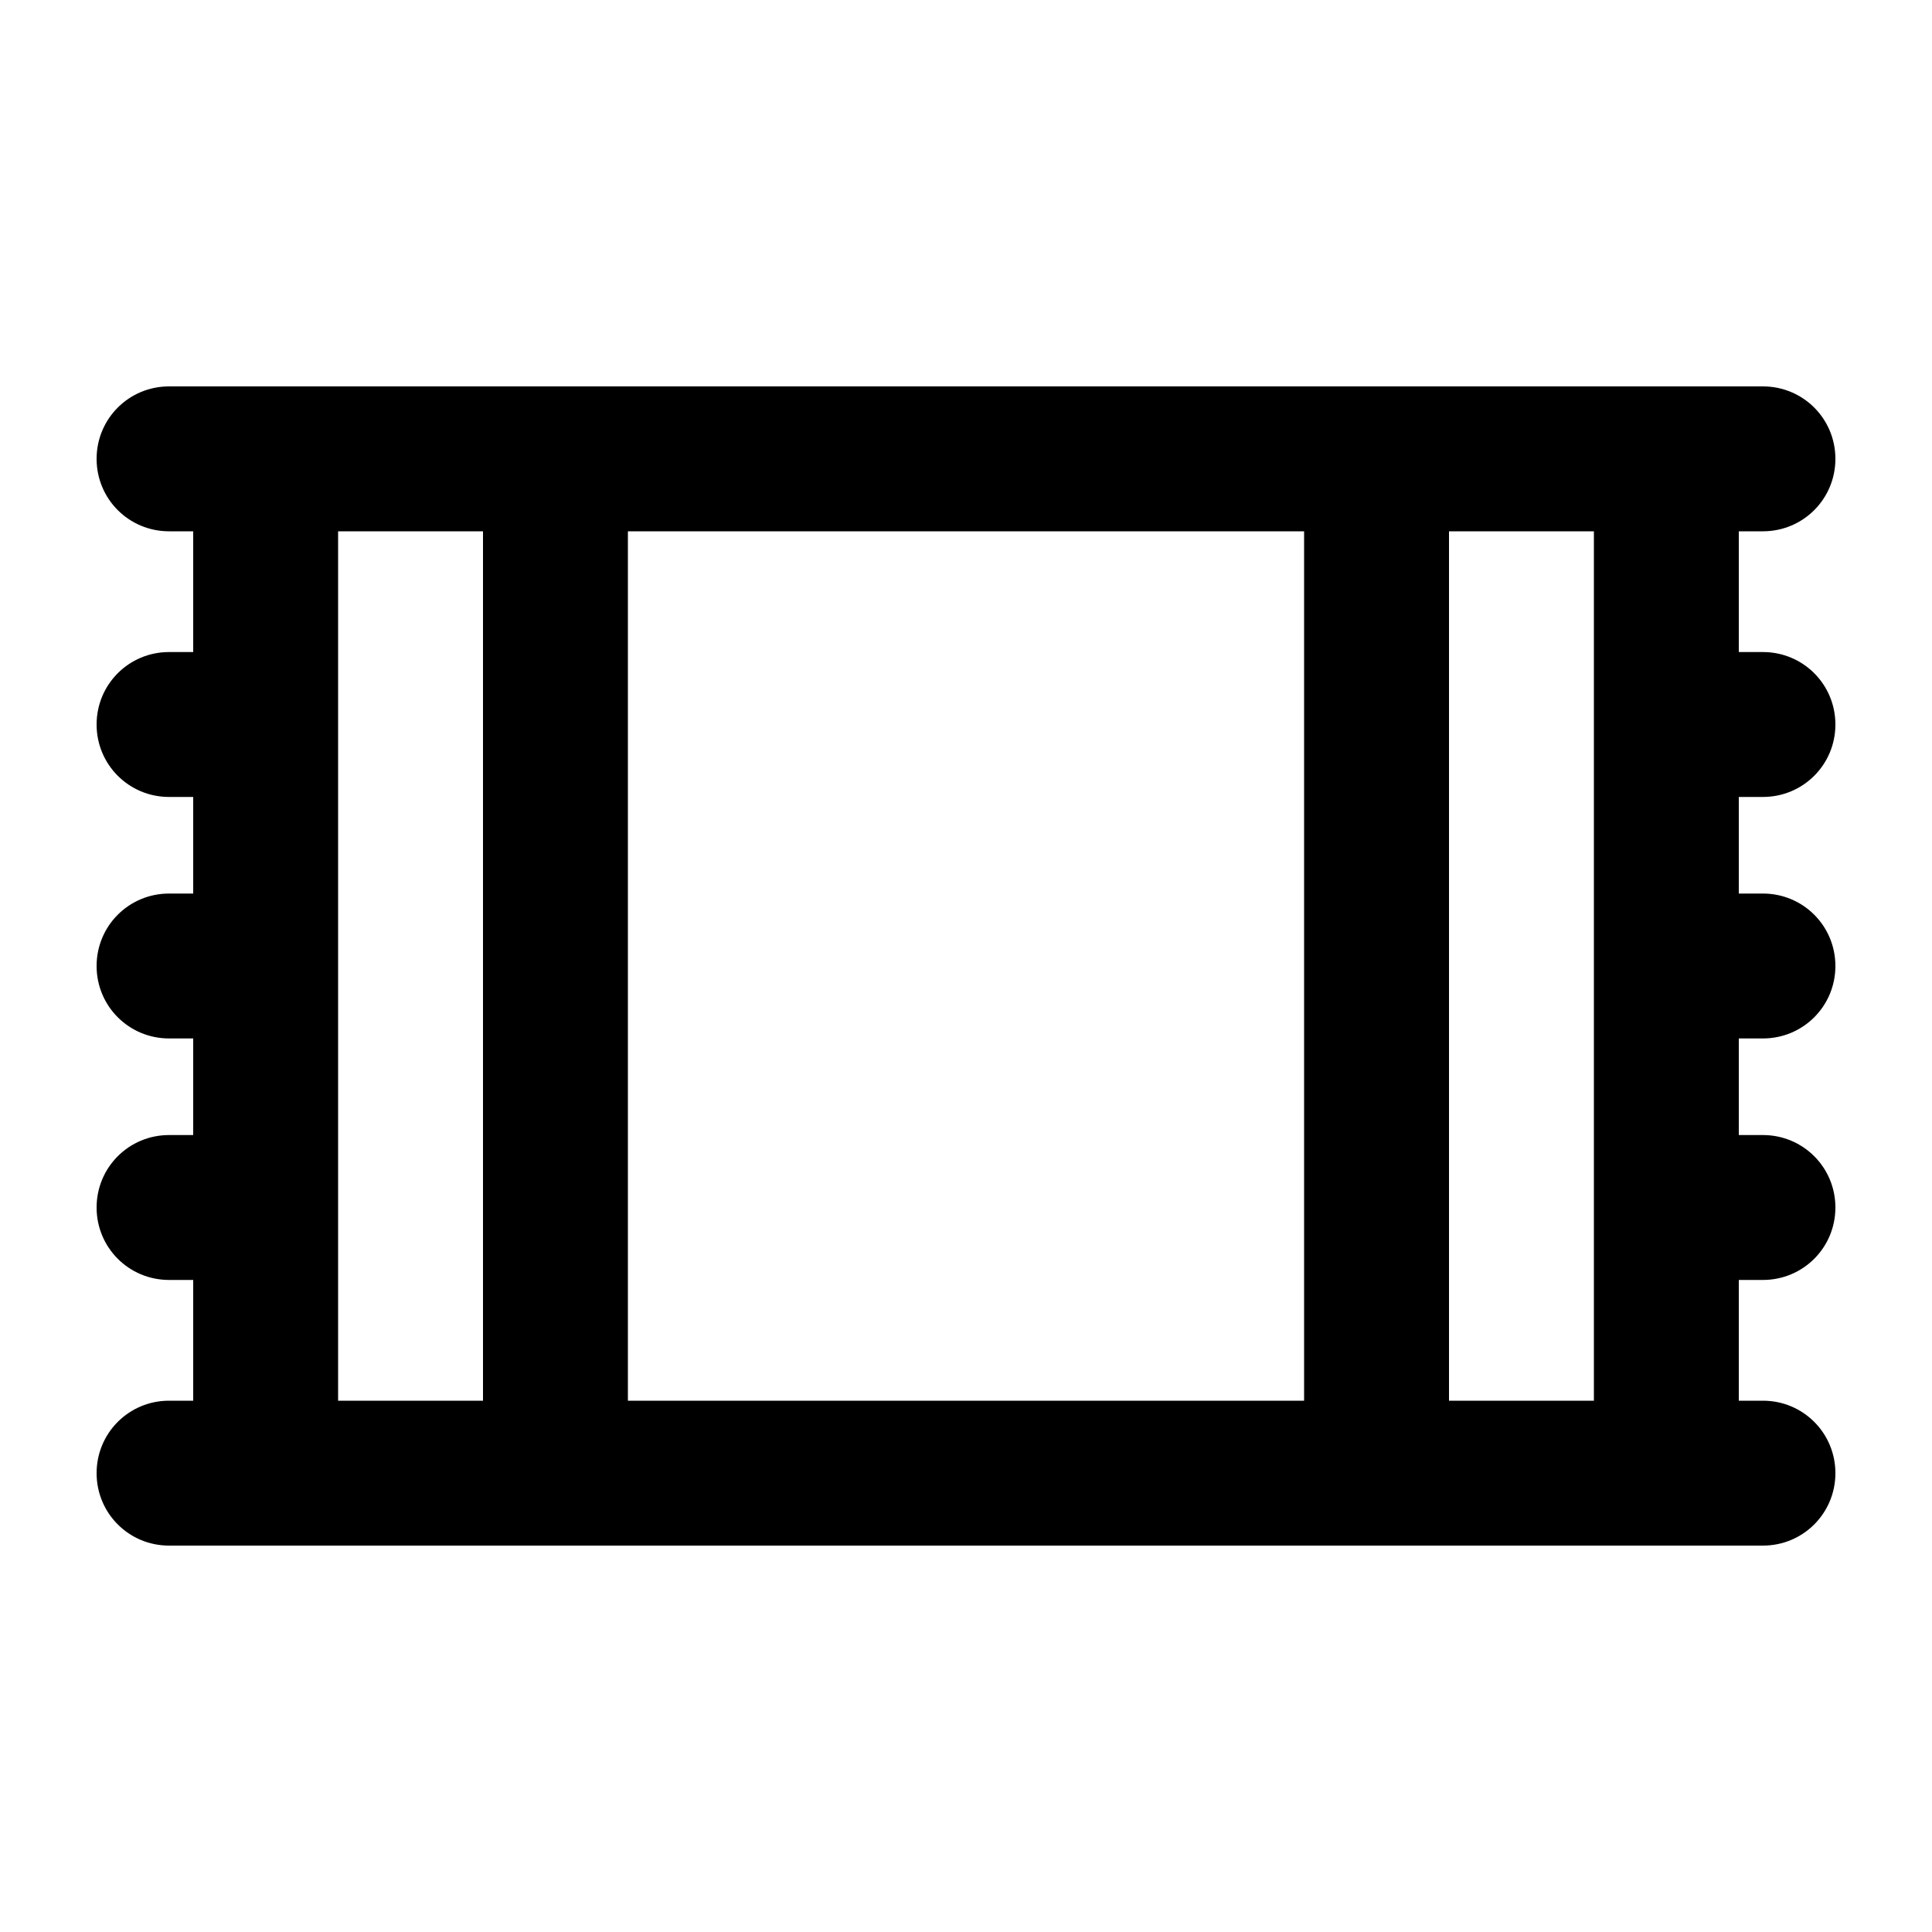 <svg xmlns="http://www.w3.org/2000/svg" viewBox="0 0 640 640"><!--! Font Awesome Pro 7.1.0 by @fontawesome - https://fontawesome.com License - https://fontawesome.com/license (Commercial License) Copyright 2025 Fonticons, Inc. --><path fill="currentColor" d="M56 128C42.7 128 32 138.7 32 152C32 165.3 42.7 176 56 176L64 176L64 216L56 216C42.7 216 32 226.7 32 240C32 253.3 42.7 264 56 264L64 264L64 296L56 296C42.7 296 32 306.7 32 320C32 333.3 42.7 344 56 344L64 344L64 376L56 376C42.7 376 32 386.7 32 400C32 413.3 42.7 424 56 424L64 424L64 464L56 464C42.7 464 32 474.7 32 488C32 501.3 42.7 512 56 512L584 512C597.3 512 608 501.3 608 488C608 474.7 597.3 464 584 464L576 464L576 424L584 424C597.3 424 608 413.3 608 400C608 386.7 597.3 376 584 376L576 376L576 344L584 344C597.3 344 608 333.3 608 320C608 306.7 597.3 296 584 296L576 296L576 264L584 264C597.3 264 608 253.3 608 240C608 226.7 597.3 216 584 216L576 216L576 176L584 176C597.3 176 608 165.3 608 152C608 138.7 597.3 128 584 128L56 128zM112 176L160 176L160 464L112 464L112 176zM432 464L208 464L208 176L432 176L432 464zM480 464L480 176L528 176L528 464L480 464z"/></svg>